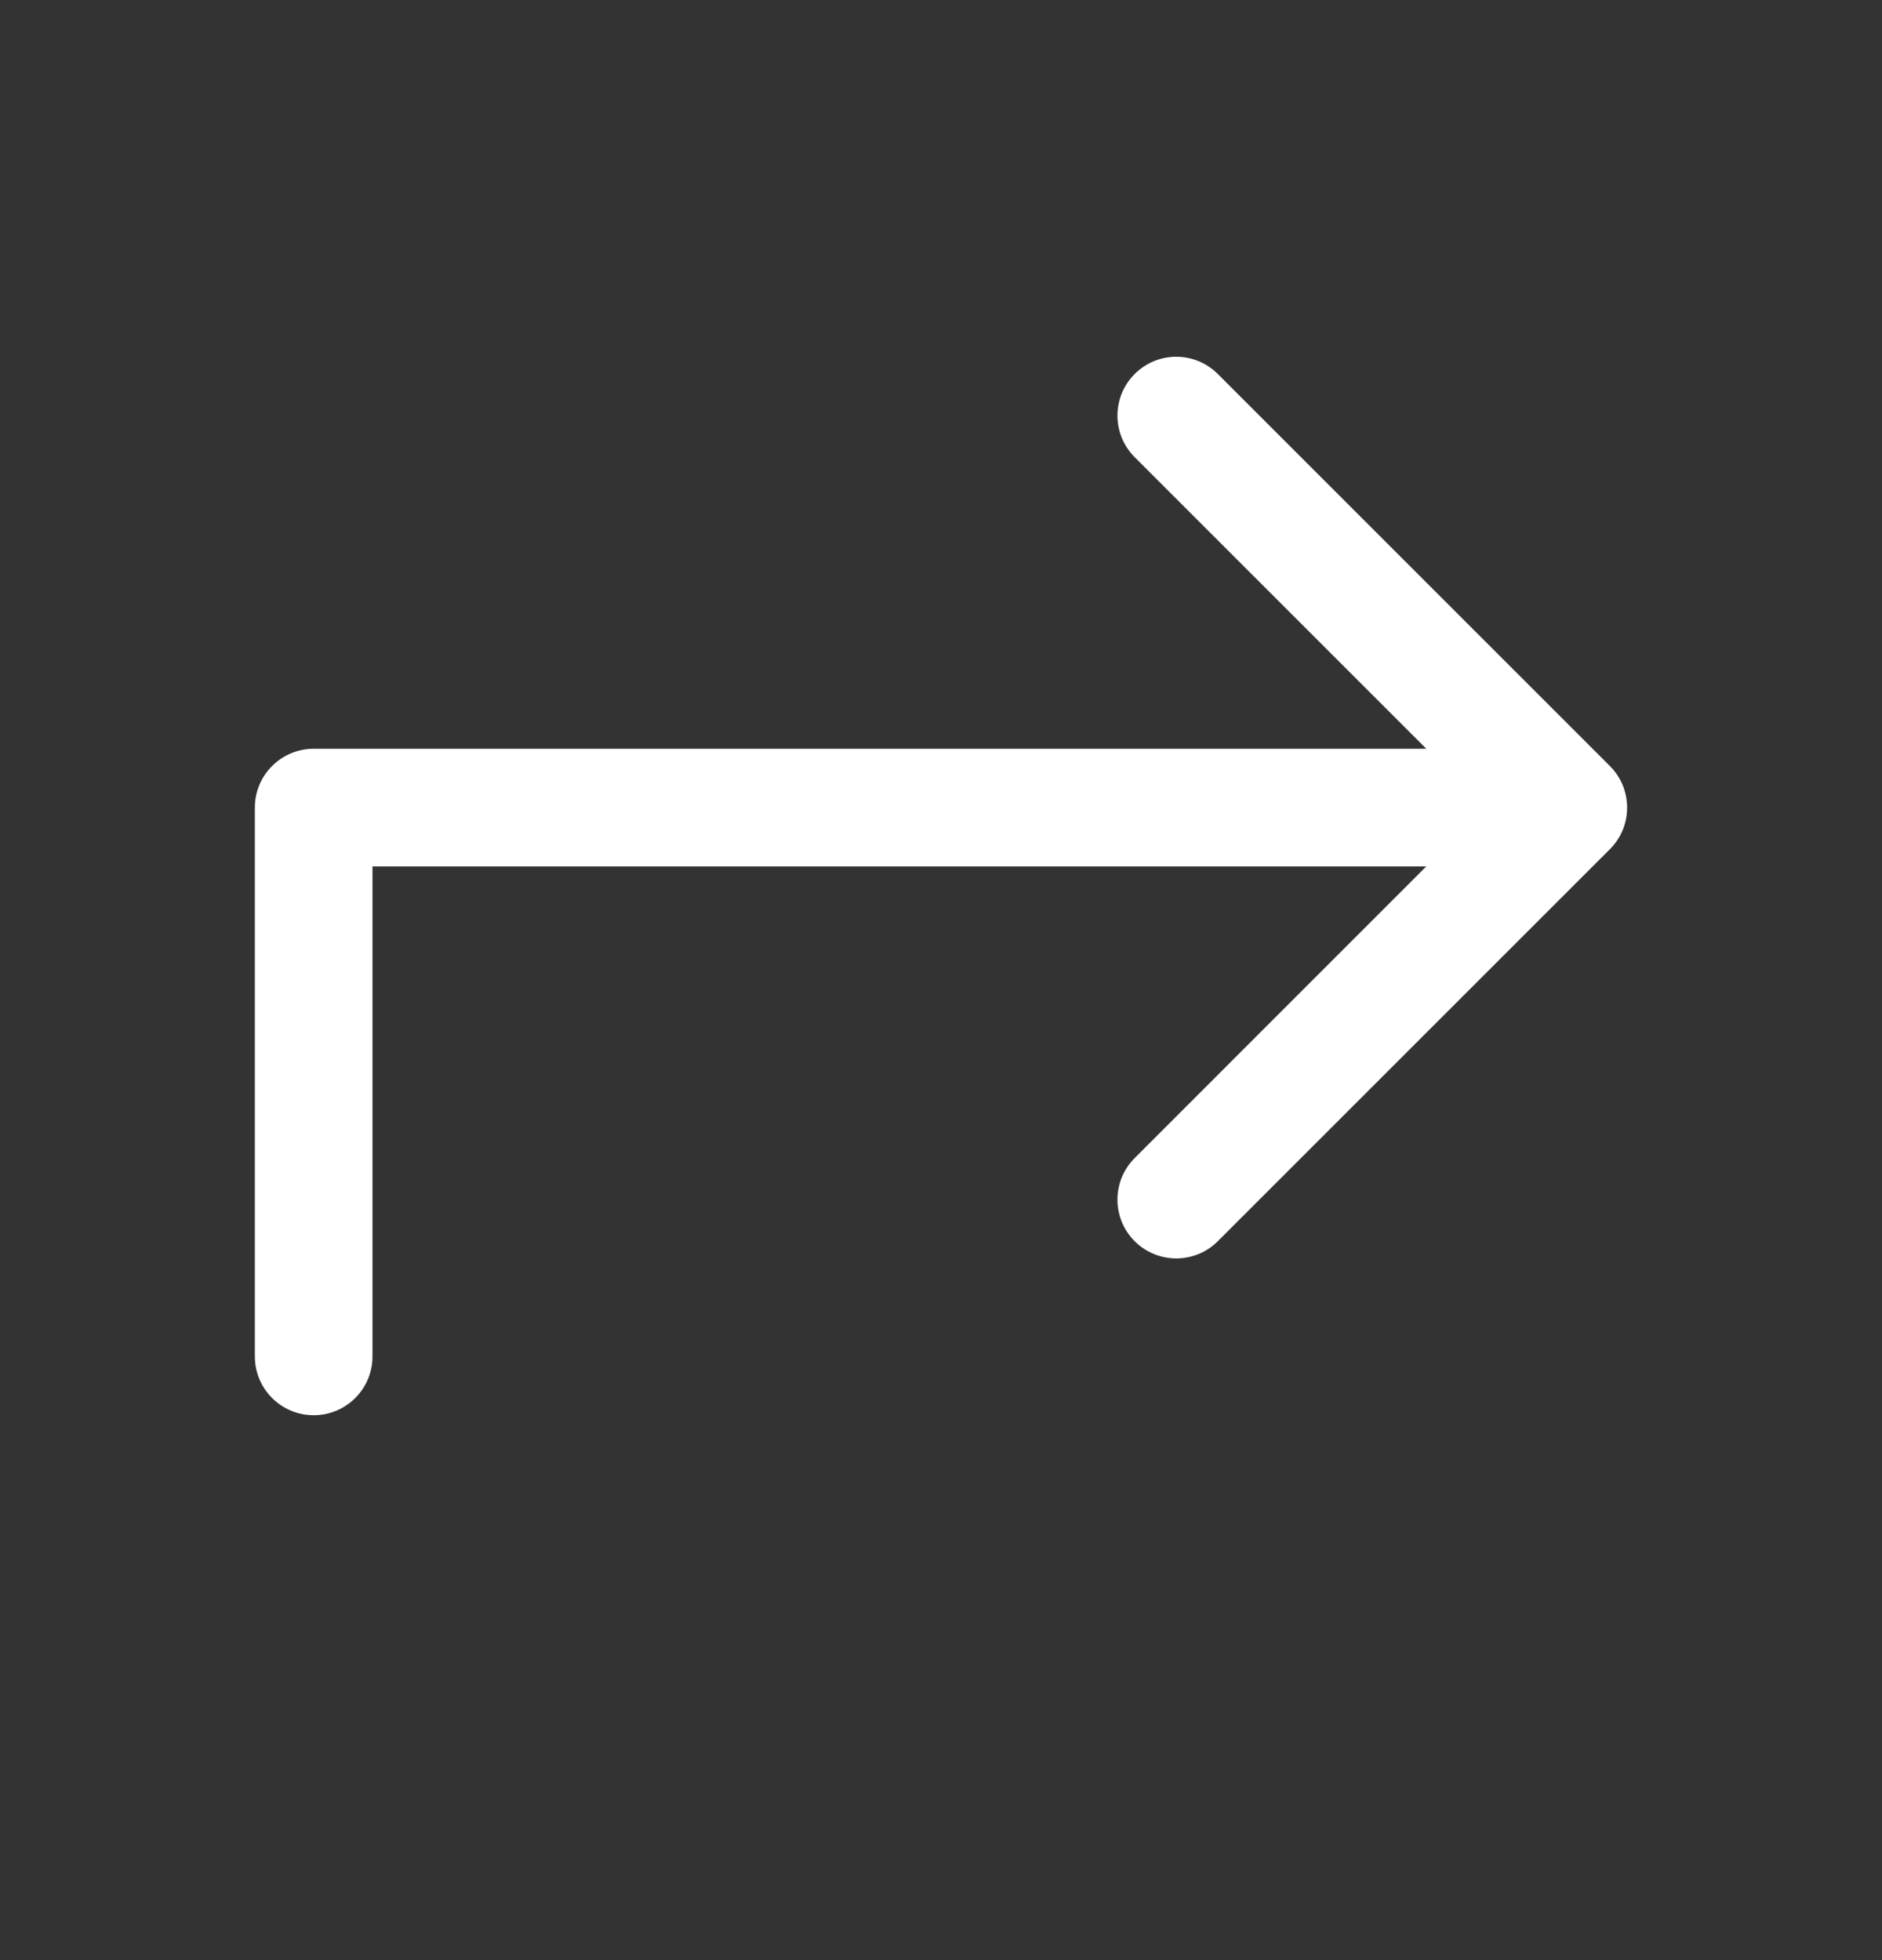 <svg width="24" height="25" viewBox="0 0 24 25" fill="none" xmlns="http://www.w3.org/2000/svg">
<rect x="0" y="0" width="24" height="25" fill="#333333" stroke="none"/>
<path fill-rule="evenodd" clip-rule="evenodd" d="M14.47 4.77C14.763 4.477 15.237 4.477 15.53 4.77L20.53 9.77C20.823 10.063 20.823 10.538 20.53 10.831L15.53 15.831C15.237 16.123 14.763 16.123 14.47 15.831C14.177 15.538 14.177 15.063 14.47 14.77L18.189 11.05H4.75V17.3C4.75 17.715 4.414 18.05 4 18.05C3.586 18.05 3.25 17.715 3.25 17.3V10.3C3.25 9.886 3.586 9.55 4 9.55H18.189L14.47 5.831C14.177 5.538 14.177 5.063 14.47 4.77Z" fill="white"/>
</svg>
